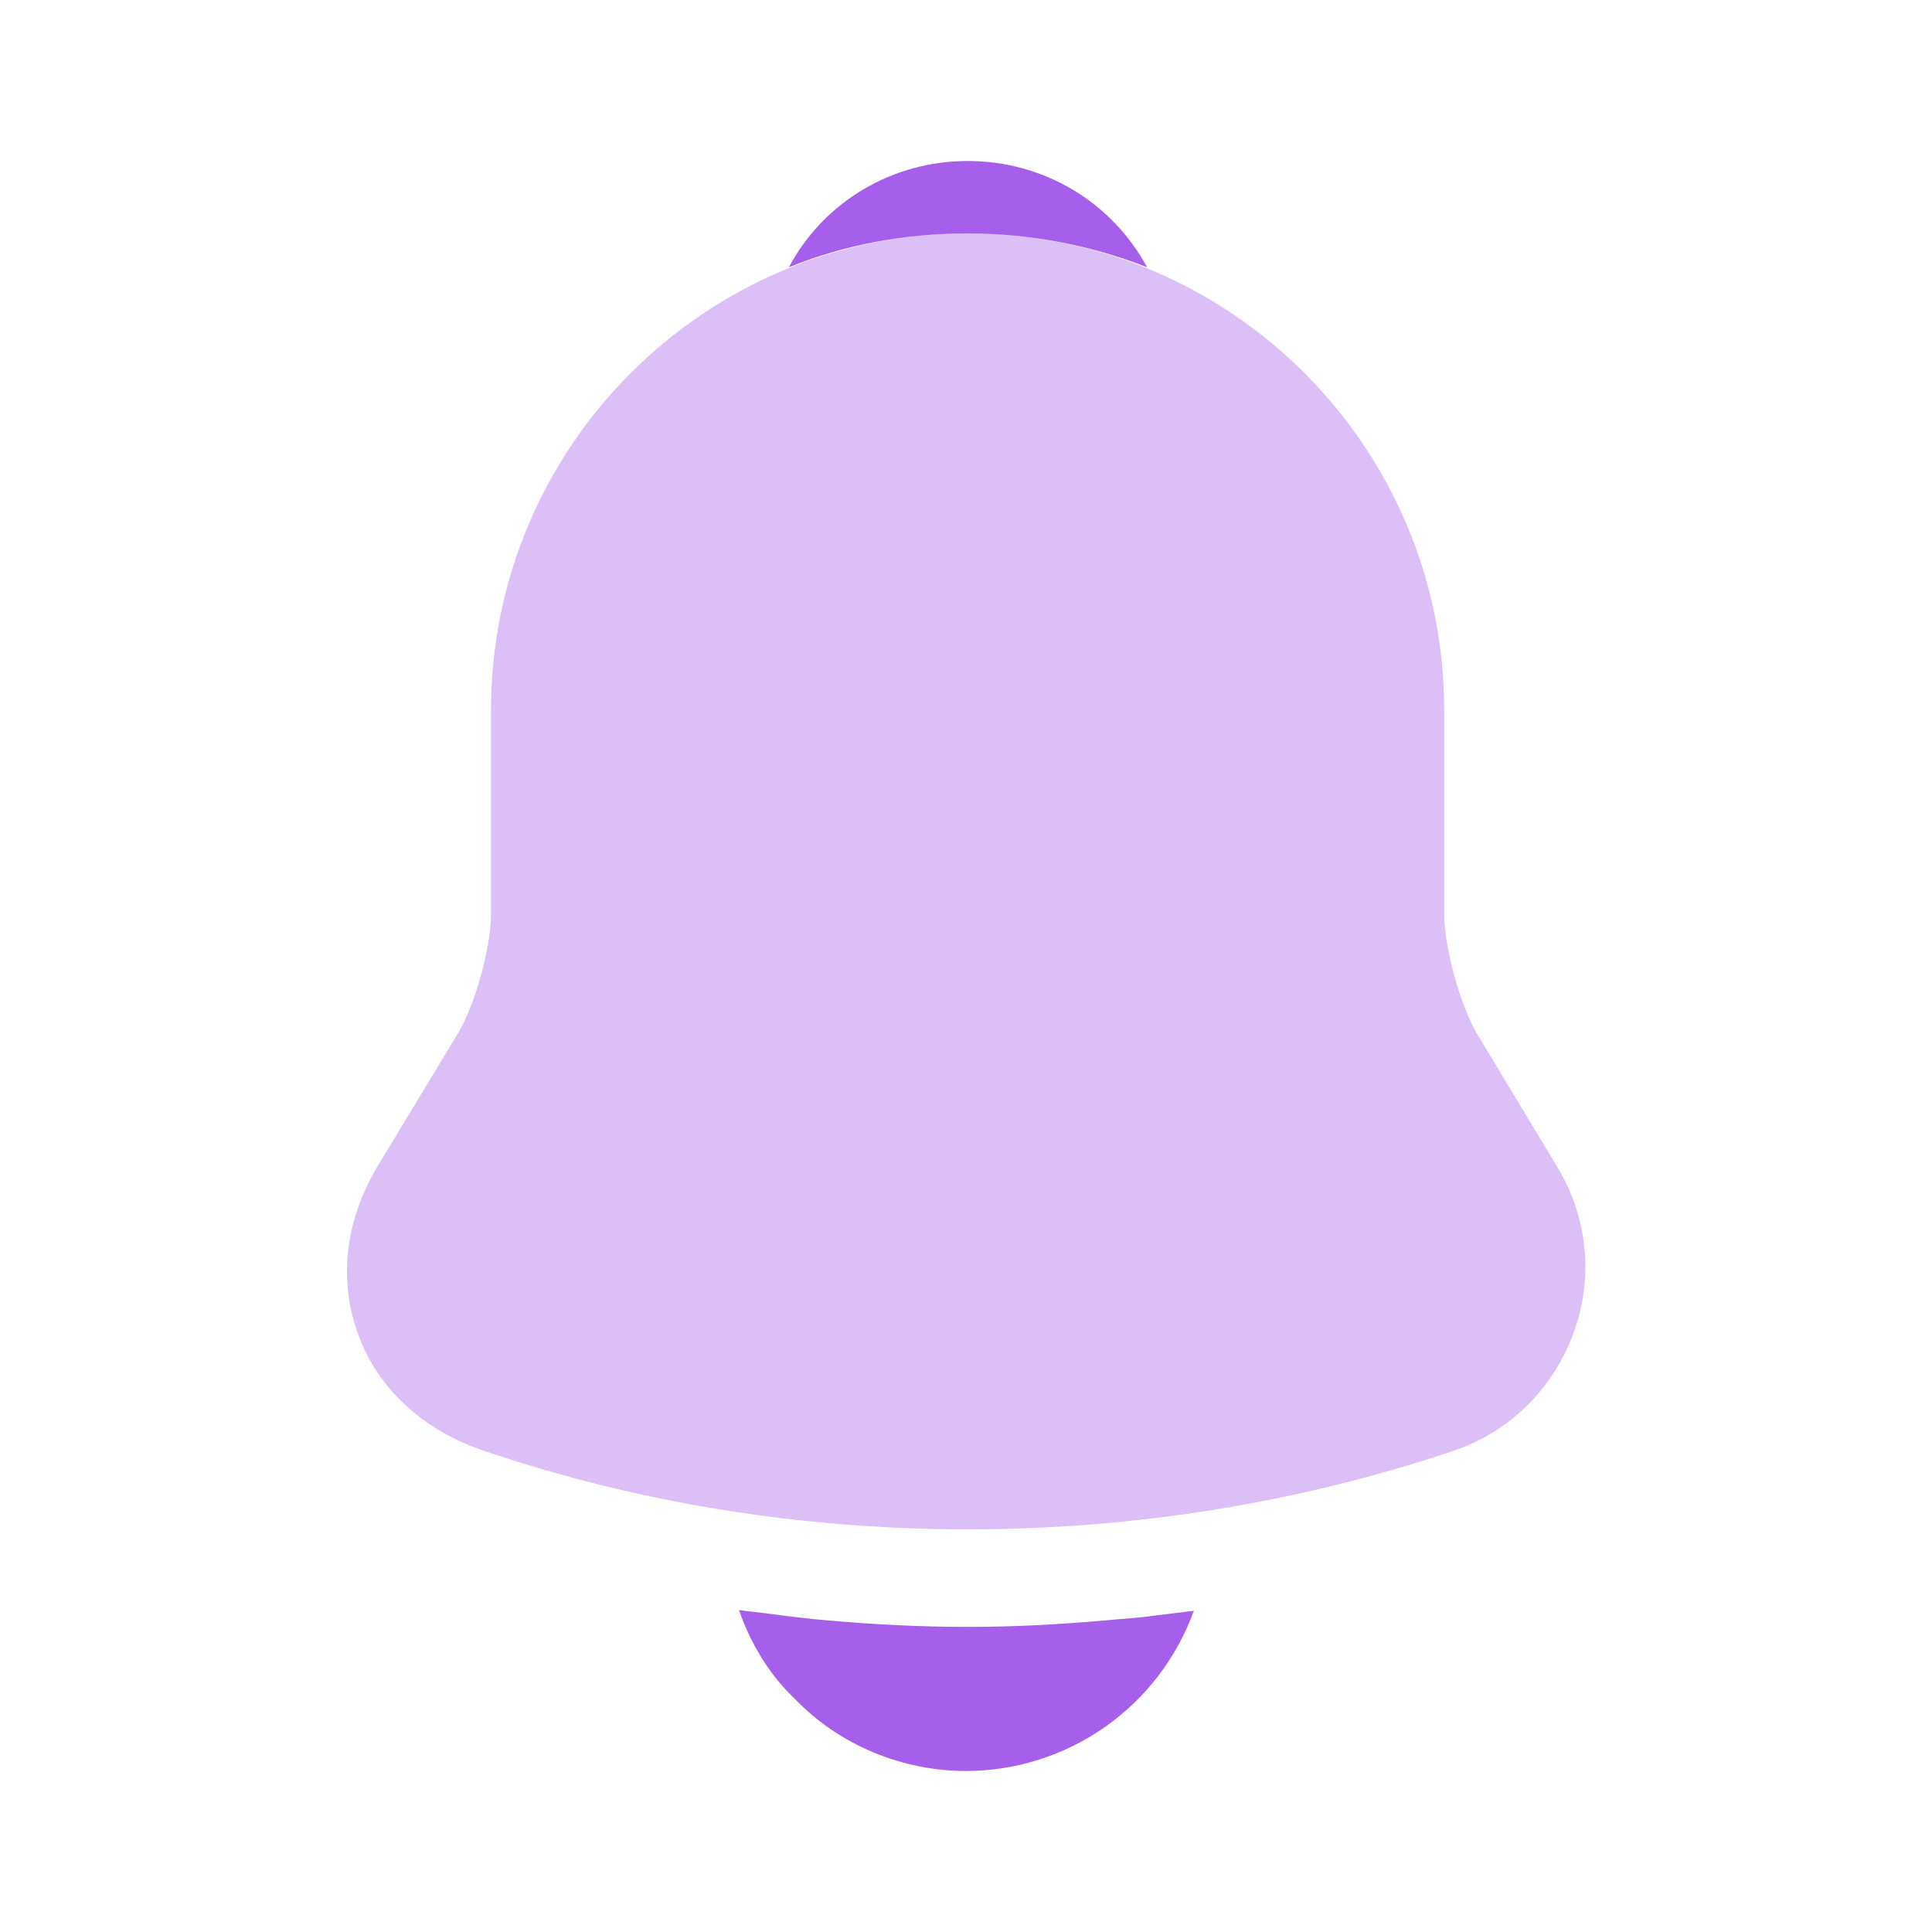 <svg width="84" height="84" viewBox="0 0 84 84" fill="none" xmlns="http://www.w3.org/2000/svg">
<path opacity="0.4" d="M67.69 50.708L64.19 44.898C63.455 43.603 62.79 41.153 62.79 39.718V30.863C62.79 19.453 53.515 10.143 42.07 10.143C30.625 10.143 21.35 19.453 21.35 30.863V39.718C21.35 41.153 20.685 43.603 19.95 44.863L16.415 50.708C15.015 53.053 14.7 55.643 15.575 58.023C16.415 60.368 18.41 62.188 21 63.063C27.79 65.373 34.93 66.493 42.07 66.493C49.21 66.493 56.35 65.373 63.14 63.098C65.59 62.293 67.48 60.438 68.39 58.023C69.3 55.608 69.055 52.948 67.69 50.708Z" fill="#A55FEA"/>
<path d="M49.875 11.62C47.46 10.675 44.835 10.15 42.07 10.15C39.34 10.15 36.715 10.64 34.3 11.62C35.805 8.785 38.78 7 42.07 7C45.395 7 48.335 8.785 49.875 11.62ZM51.905 70.035C51.169 72.073 49.824 73.834 48.051 75.08C46.279 76.326 44.166 76.997 42 77C39.235 77 36.505 75.88 34.58 73.885C33.46 72.835 32.62 71.435 32.13 70C32.585 70.07 33.04 70.105 33.53 70.175C34.335 70.28 35.175 70.385 36.015 70.455C38.01 70.63 40.04 70.735 42.07 70.735C44.065 70.735 46.06 70.63 48.02 70.455C48.755 70.385 49.49 70.35 50.19 70.245L51.905 70.035Z" fill="#A55FEA"/>
</svg>
